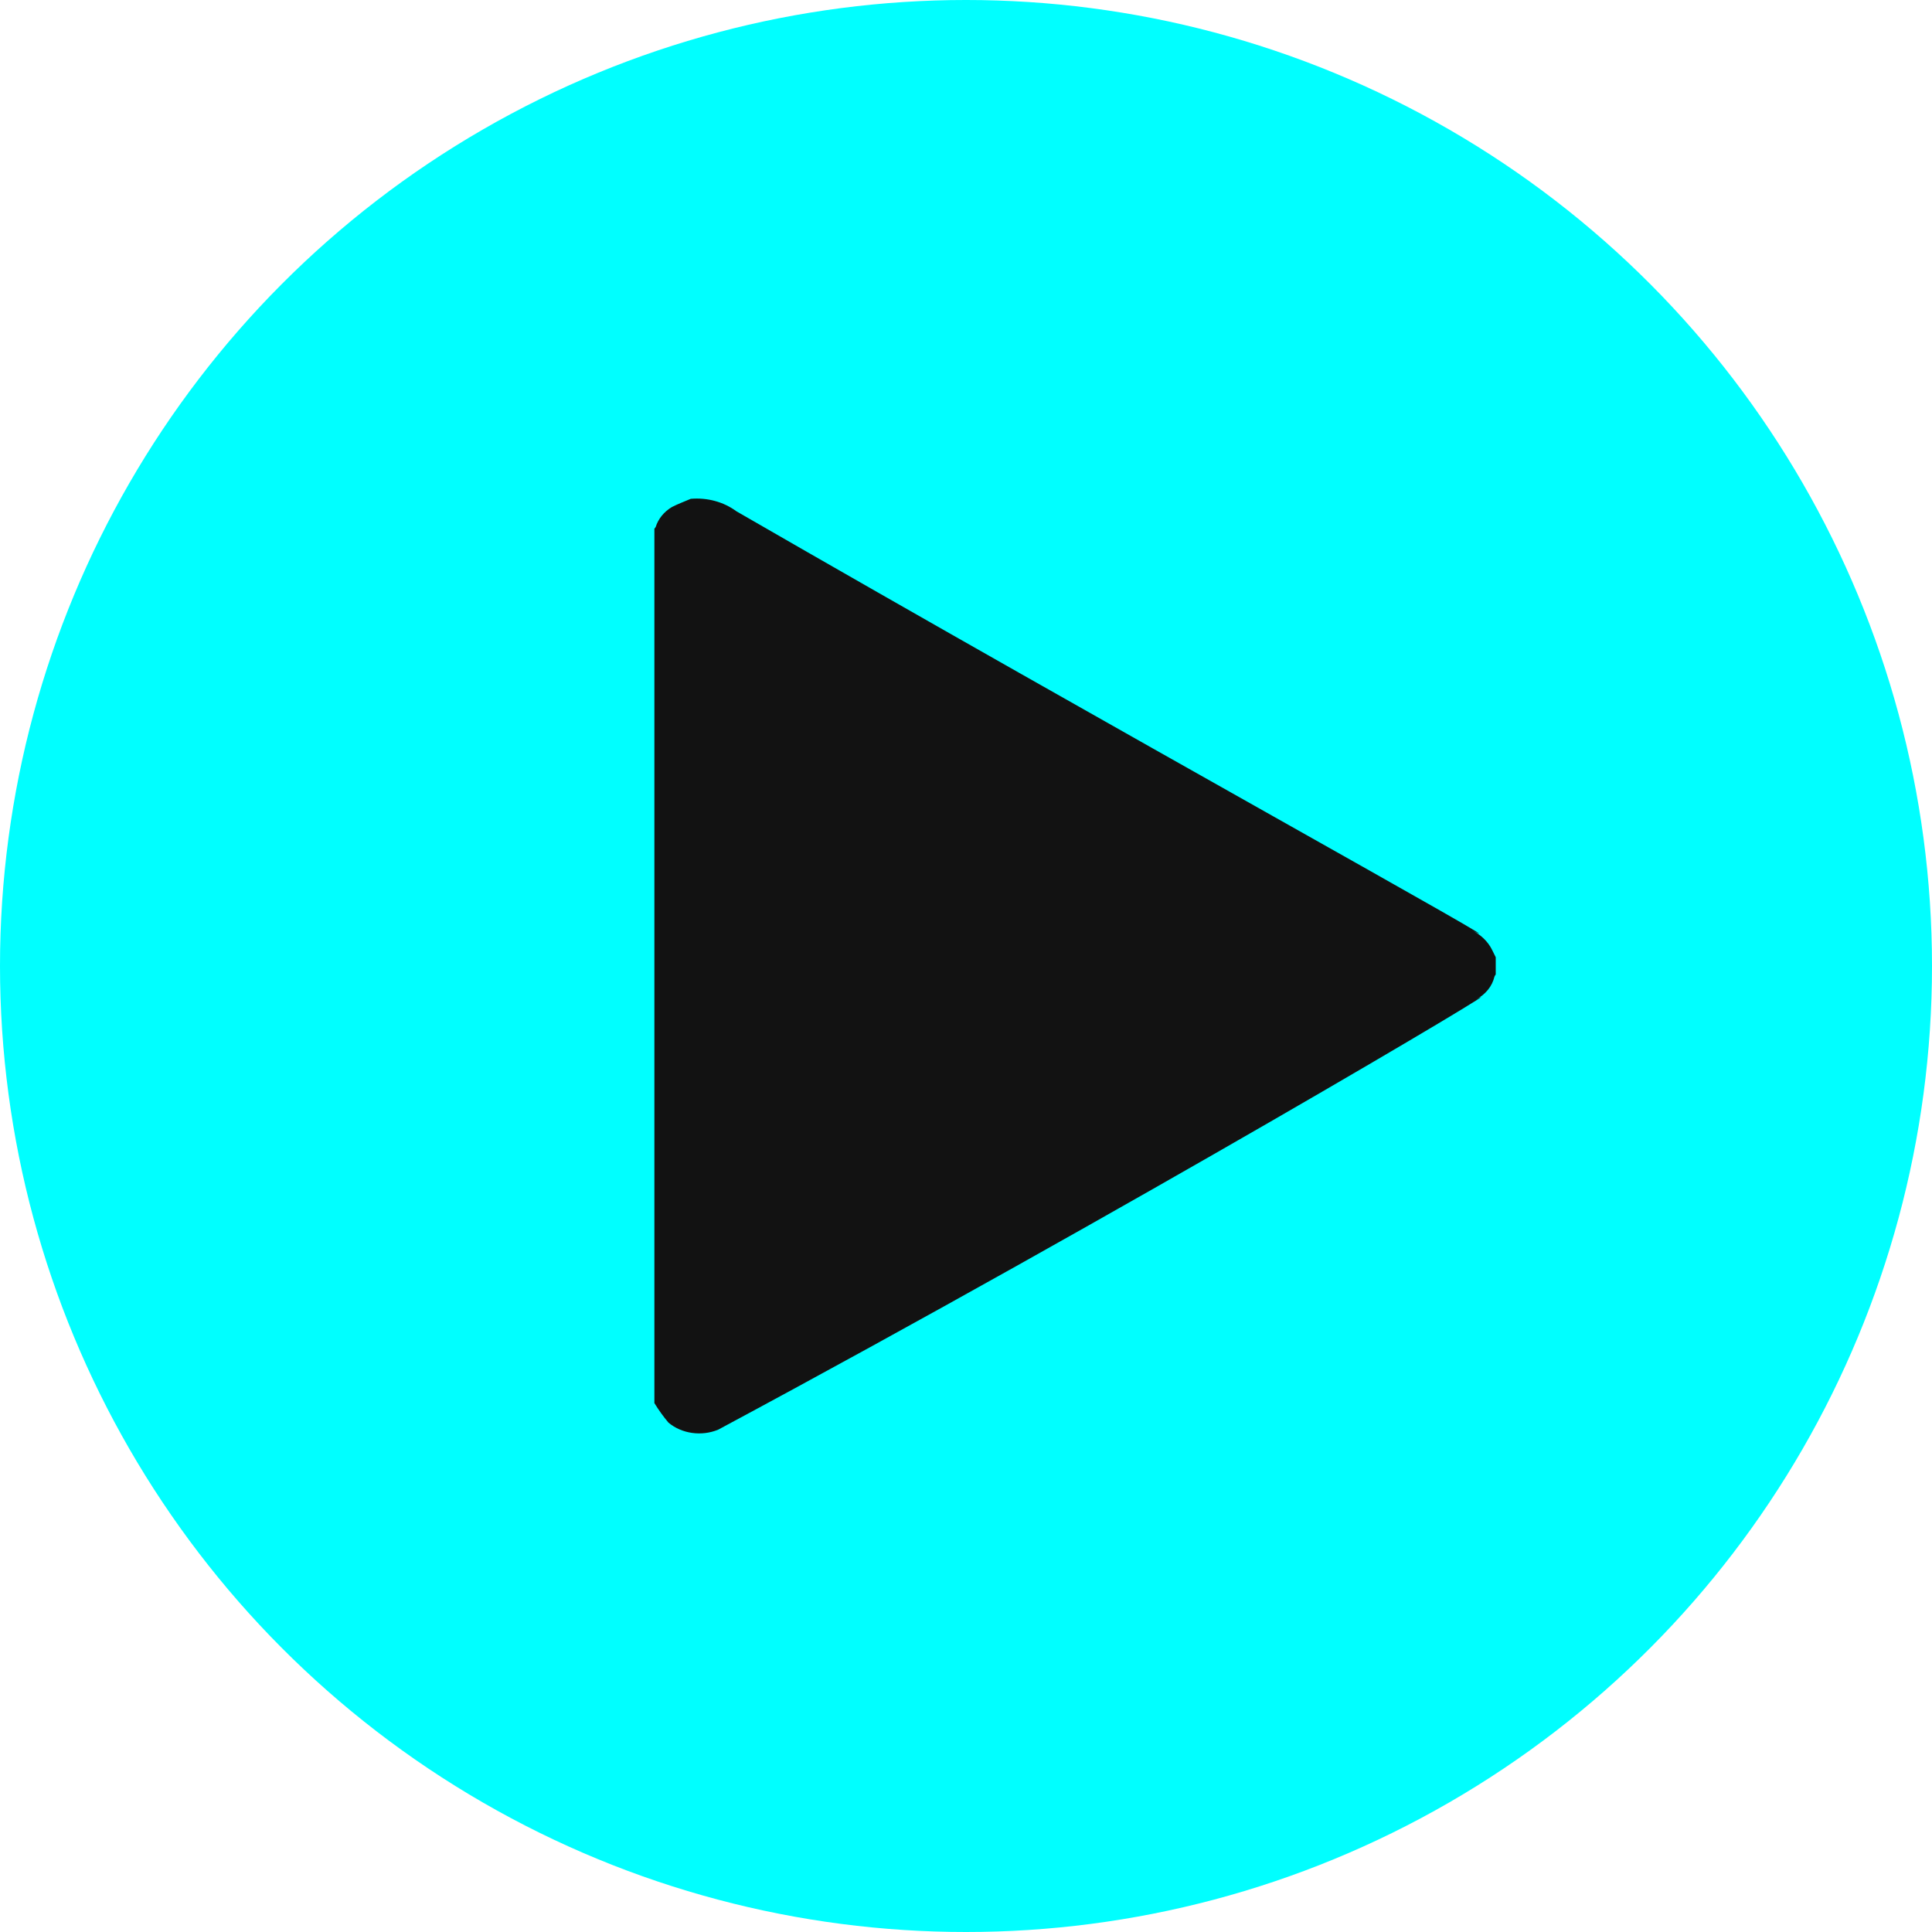 <?xml version="1.0" encoding="UTF-8"?>
<svg width="62px" height="62px" viewBox="0 0 62 62" version="1.1" xmlns="http://www.w3.org/2000/svg" xmlns:xlink="http://www.w3.org/1999/xlink">
    <!-- Generator: Sketch 62 (91390) - https://sketch.com -->
    <title>FB2C0B0E-A321-4177-9CE2-FF826D37BA22</title>
    <desc>Created with Sketch.</desc>
    <g id="Symbols" stroke="none" stroke-width="1" fill="none" fill-rule="evenodd">
        <g id="btn/全屏播放/播放">
            <circle id="椭圆形" fill="#00FFFF" cx="31" cy="31" r="31"></circle>
            <path d="M48,30.72 L48,31.271 C47.982,31.294 47.968,31.319 47.958,31.344 C47.887,31.65 47.671,31.916 47.364,32.076 C49.156,31.118 36.117,38.87 23.047,45.88 C22.512,46.101 21.876,46.011 21.45,45.652 C21.283,45.453 21.133,45.244 21,45.026 L21,16.965 C21.016,16.948 21.031,16.93 21.042,16.911 C21.123,16.651 21.307,16.424 21.562,16.271 C21.756,16.172 21.965,16.094 22.166,16.008 C22.697,15.962 23.225,16.106 23.631,16.407 C35.608,23.319 49.646,31.069 47.178,29.826 C47.499,29.969 47.751,30.207 47.89,30.497 C47.926,30.571 47.963,30.646 48,30.72 Z" id="矩形_48_拷贝_4" fill="#121212"></path>
        </g>
    </g>
</svg>